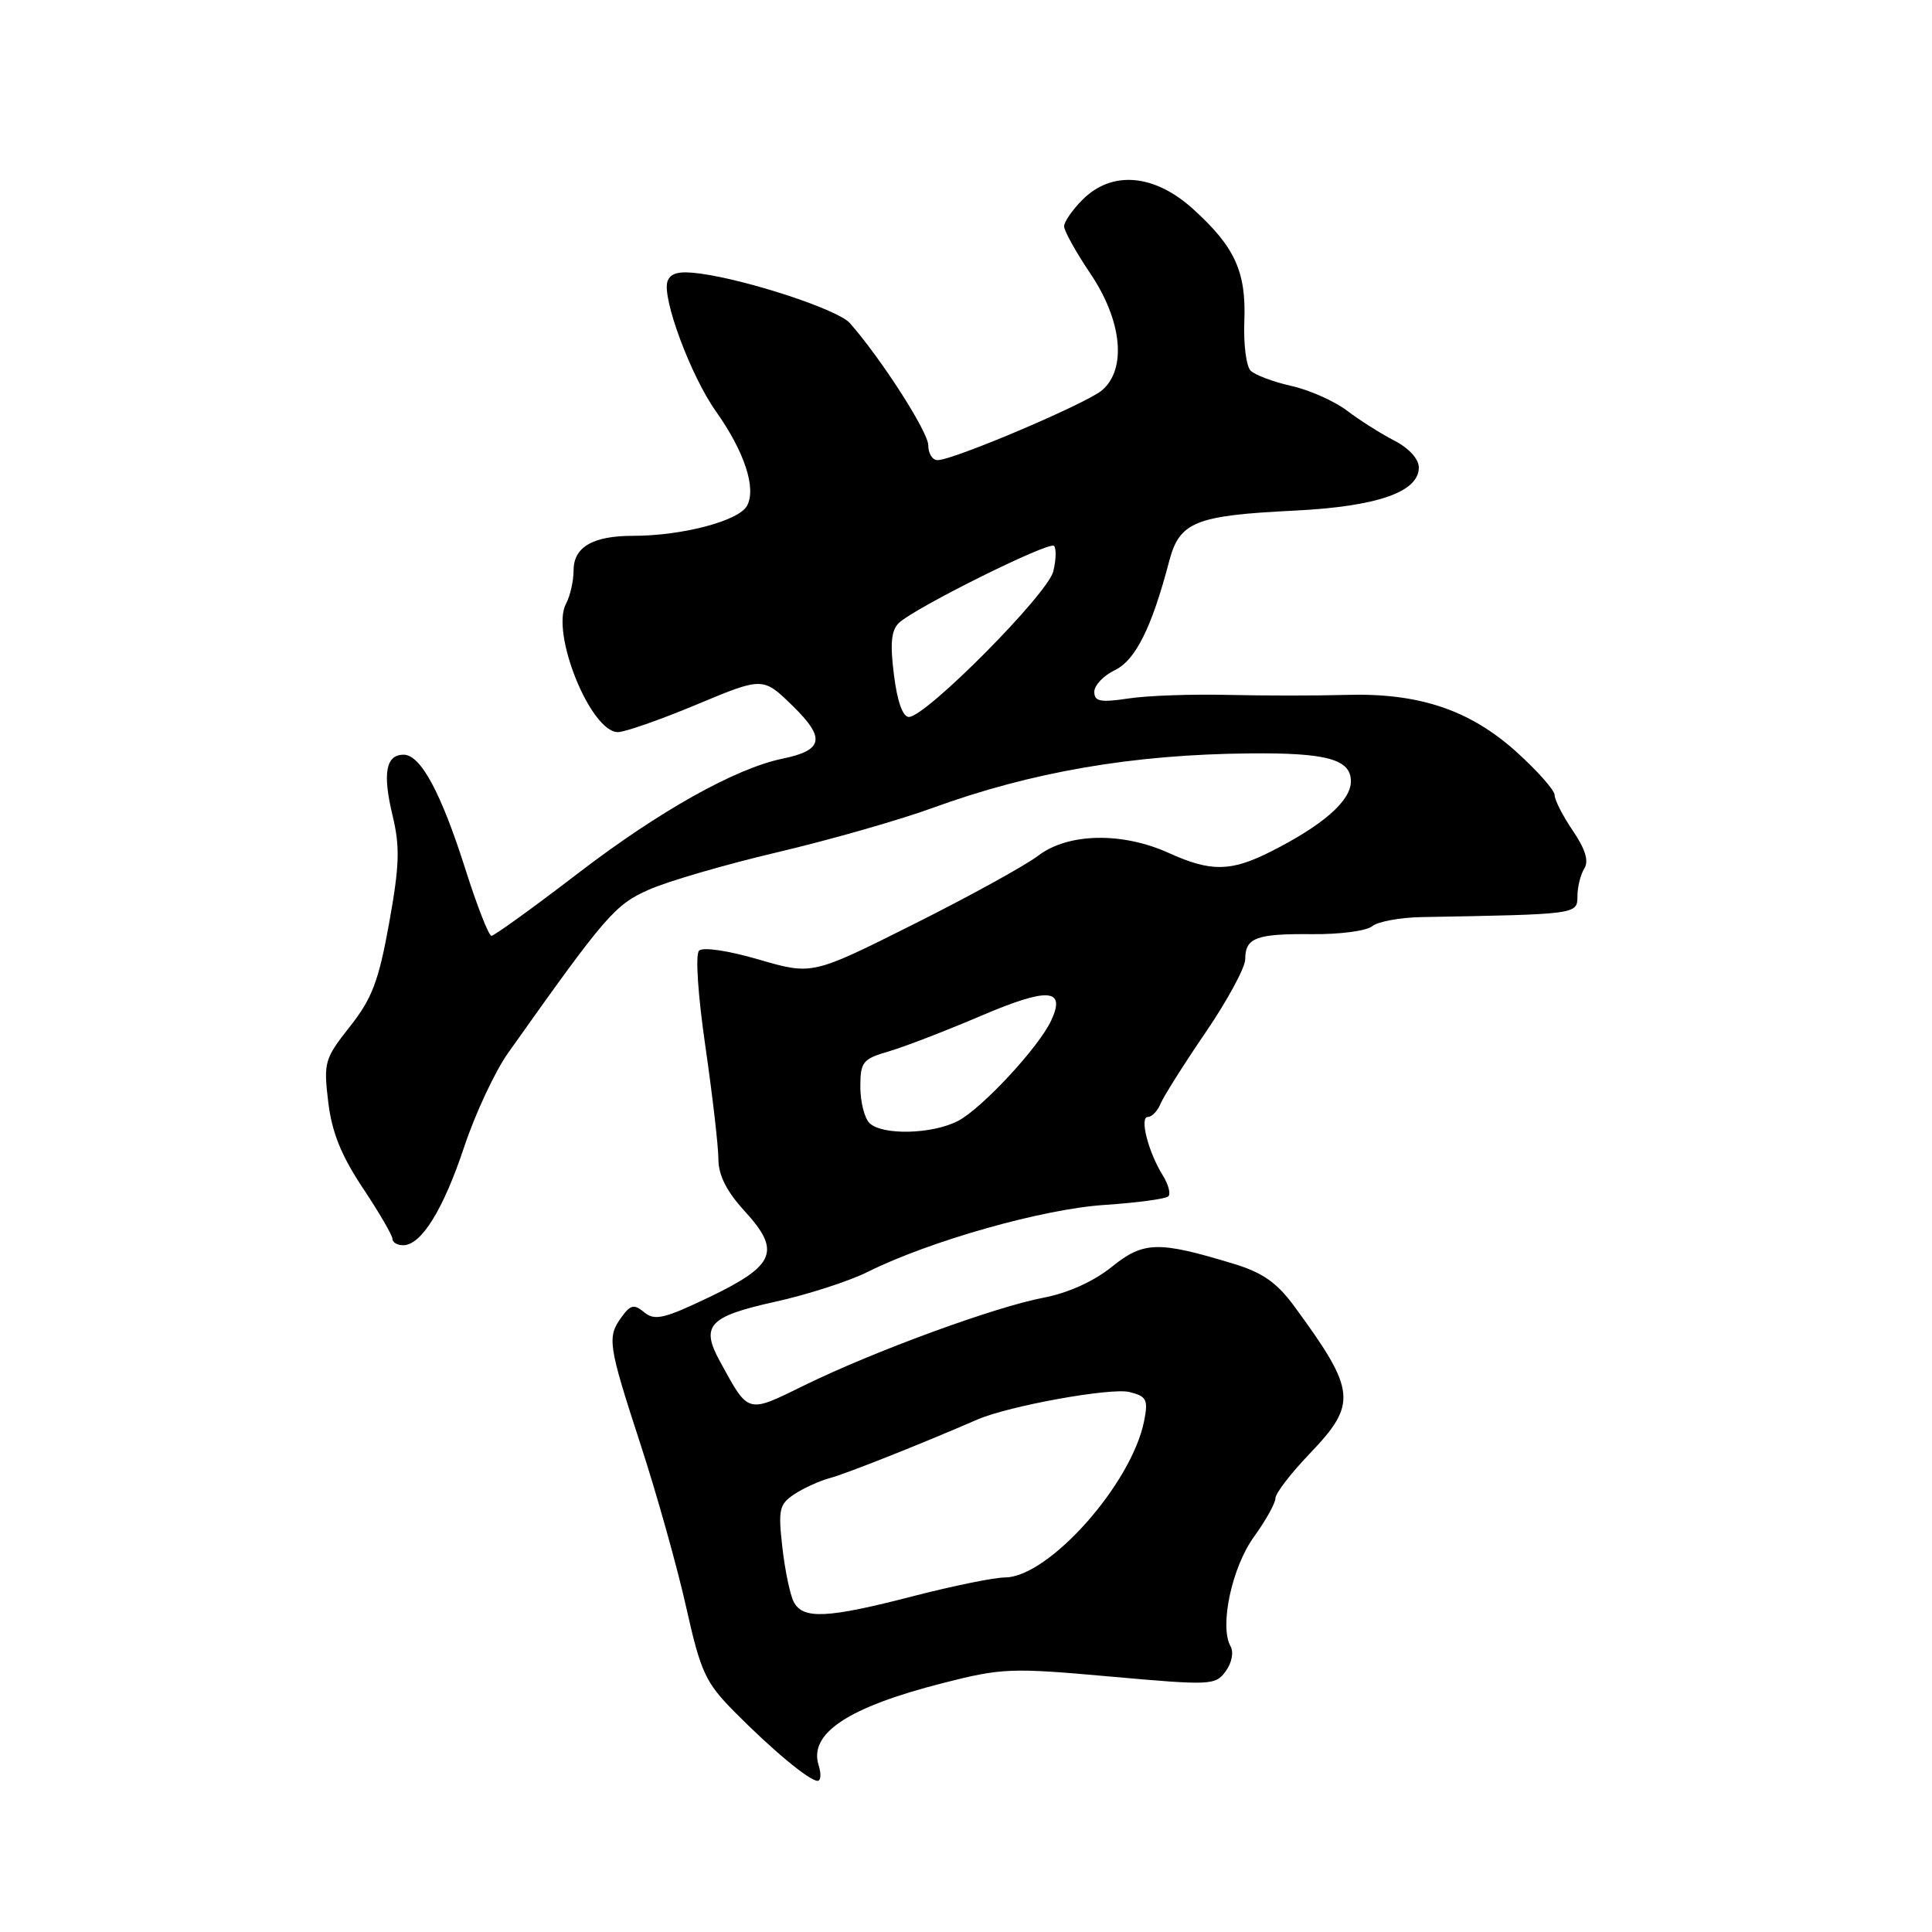 <?xml version="1.0" encoding="UTF-8" standalone="no"?>
<!DOCTYPE svg PUBLIC "-//W3C//DTD SVG 1.1//EN" "http://www.w3.org/Graphics/SVG/1.1/DTD/svg11.dtd" >
<svg xmlns="http://www.w3.org/2000/svg" xmlns:xlink="http://www.w3.org/1999/xlink" version="1.1" viewBox="0 0 256 256">
 <g >
 <path fill="currentColor"
d=" M 108.48 233.93 C 107.13 229.69 112.34 226.23 124.92 223.02 C 132.75 221.02 133.95 220.97 147.10 222.15 C 160.46 223.34 161.05 223.32 162.41 221.45 C 163.22 220.35 163.50 218.92 163.05 218.13 C 161.56 215.47 163.24 207.65 166.16 203.63 C 167.72 201.47 169.00 199.17 169.00 198.53 C 169.00 197.88 171.03 195.24 173.50 192.66 C 179.89 185.99 179.72 184.30 171.50 173.09 C 169.21 169.97 167.31 168.63 163.50 167.47 C 153.46 164.42 151.55 164.46 147.31 167.87 C 144.93 169.79 141.49 171.34 138.28 171.95 C 131.84 173.17 115.76 179.06 106.59 183.56 C 98.92 187.32 99.24 187.41 95.39 180.38 C 92.80 175.65 93.92 174.44 102.67 172.50 C 106.98 171.55 112.53 169.76 115.00 168.52 C 123.21 164.43 138.19 160.19 146.35 159.66 C 150.66 159.37 154.47 158.86 154.81 158.52 C 155.15 158.19 154.82 156.95 154.09 155.77 C 152.15 152.66 150.96 148.00 152.10 148.00 C 152.63 148.00 153.39 147.21 153.78 146.25 C 154.18 145.29 156.86 141.03 159.75 136.80 C 162.64 132.56 165.00 128.20 165.00 127.10 C 165.00 124.25 166.45 123.71 173.87 123.78 C 177.50 123.82 181.08 123.35 181.82 122.73 C 182.57 122.12 185.50 121.57 188.34 121.52 C 209.08 121.15 209.00 121.16 209.02 118.75 C 209.02 117.51 209.44 115.86 209.93 115.08 C 210.55 114.10 210.07 112.52 208.42 110.09 C 207.09 108.14 206.00 106.01 206.00 105.36 C 206.00 104.71 203.70 102.12 200.89 99.59 C 194.70 94.03 187.94 91.78 178.27 92.08 C 174.55 92.19 167.58 92.19 162.78 92.08 C 157.98 91.96 152.02 92.17 149.53 92.55 C 145.80 93.11 145.00 92.95 145.00 91.67 C 145.00 90.81 146.22 89.52 147.72 88.80 C 150.45 87.49 152.61 83.18 154.92 74.37 C 156.30 69.14 158.34 68.31 171.50 67.66 C 182.46 67.12 188.00 65.20 188.00 61.95 C 188.00 60.82 186.69 59.38 184.75 58.38 C 182.96 57.46 180.14 55.67 178.48 54.41 C 176.82 53.15 173.50 51.67 171.11 51.14 C 168.72 50.60 166.29 49.69 165.71 49.11 C 165.13 48.53 164.76 45.59 164.88 42.57 C 165.14 36.01 163.63 32.70 158.06 27.67 C 152.93 23.04 147.34 22.57 143.45 26.45 C 142.10 27.80 141.00 29.40 141.00 29.99 C 141.00 30.59 142.57 33.42 144.50 36.28 C 148.68 42.49 149.32 48.89 146.03 51.71 C 143.98 53.46 126.43 60.93 124.25 60.97 C 123.56 60.99 123.00 60.10 123.00 59.00 C 123.00 57.24 116.75 47.51 112.61 42.81 C 111.05 41.04 99.18 37.12 92.77 36.25 C 90.04 35.88 88.88 36.14 88.46 37.24 C 87.65 39.36 91.50 49.76 94.86 54.50 C 98.64 59.84 100.24 64.68 98.99 67.01 C 97.92 69.02 90.40 71.00 83.89 71.00 C 78.54 71.00 76.00 72.48 76.00 75.60 C 76.00 76.99 75.55 78.97 75.00 80.00 C 72.94 83.84 78.24 96.98 81.87 97.01 C 82.76 97.02 87.46 95.38 92.30 93.36 C 101.09 89.69 101.09 89.69 105.02 93.52 C 109.42 97.81 109.11 99.41 103.68 100.53 C 97.46 101.81 87.35 107.47 76.64 115.68 C 70.67 120.26 65.48 124.00 65.12 124.00 C 64.76 124.00 63.20 120.01 61.65 115.12 C 58.44 105.02 55.73 100.00 53.48 100.00 C 51.13 100.00 50.67 102.47 52.01 108.03 C 53.02 112.24 52.94 114.64 51.56 122.33 C 50.17 130.03 49.30 132.31 46.36 136.03 C 43.01 140.27 42.86 140.77 43.49 146.00 C 43.97 150.02 45.20 153.09 48.07 157.41 C 50.23 160.65 52.00 163.69 52.00 164.16 C 52.00 164.62 52.64 165.00 53.43 165.00 C 55.82 165.00 58.74 160.29 61.52 151.93 C 62.98 147.55 65.60 141.95 67.34 139.50 C 80.26 121.28 81.46 119.89 85.97 117.89 C 88.46 116.78 96.12 114.55 103.00 112.93 C 109.88 111.31 119.10 108.68 123.50 107.08 C 136.66 102.28 150.06 99.97 165.57 99.83 C 175.81 99.73 179.00 100.61 179.00 103.53 C 179.00 106.13 175.28 109.37 168.29 112.89 C 163.06 115.51 160.41 115.54 154.86 113.02 C 148.68 110.22 141.52 110.37 137.57 113.38 C 135.85 114.69 128.41 118.79 121.03 122.48 C 107.62 129.20 107.62 129.20 100.57 127.15 C 96.50 125.96 93.14 125.46 92.63 125.97 C 92.12 126.48 92.48 131.86 93.47 138.67 C 94.41 145.18 95.19 151.89 95.19 153.59 C 95.20 155.73 96.28 157.87 98.67 160.48 C 103.52 165.77 102.74 167.67 94.00 171.87 C 88.03 174.73 86.75 175.03 85.38 173.90 C 84.03 172.78 83.57 172.87 82.39 174.48 C 80.41 177.18 80.55 178.12 84.91 191.50 C 87.06 198.10 89.77 207.78 90.93 213.00 C 92.85 221.56 93.47 222.92 97.28 226.78 C 102.29 231.85 107.18 235.92 108.32 235.97 C 108.77 235.99 108.84 235.07 108.48 233.93 Z  M 105.17 212.25 C 104.68 211.29 104.00 208.02 103.66 204.98 C 103.10 200.01 103.26 199.31 105.27 197.98 C 106.50 197.17 108.62 196.21 110.00 195.84 C 112.11 195.28 122.04 191.34 129.50 188.10 C 133.69 186.28 147.21 183.84 149.66 184.45 C 151.94 185.02 152.16 185.46 151.60 188.30 C 149.95 196.62 138.97 208.98 133.17 209.02 C 131.70 209.03 126.22 210.15 121.00 211.50 C 109.61 214.45 106.38 214.60 105.17 212.25 Z  M 115.20 148.80 C 114.54 148.14 114.00 145.98 114.00 144.01 C 114.00 140.71 114.31 140.32 117.75 139.32 C 119.81 138.72 125.30 136.60 129.95 134.62 C 138.88 130.80 141.27 130.96 139.29 135.22 C 137.66 138.75 130.09 146.90 126.94 148.53 C 123.51 150.31 116.86 150.46 115.20 148.80 Z  M 118.45 89.41 C 117.92 85.24 118.10 83.50 119.12 82.53 C 121.30 80.49 139.02 71.69 139.66 72.33 C 139.98 72.65 139.94 74.17 139.57 75.70 C 138.86 78.69 122.68 95.00 120.43 95.00 C 119.62 95.00 118.89 92.94 118.45 89.41 Z "/>
</g>
</svg>